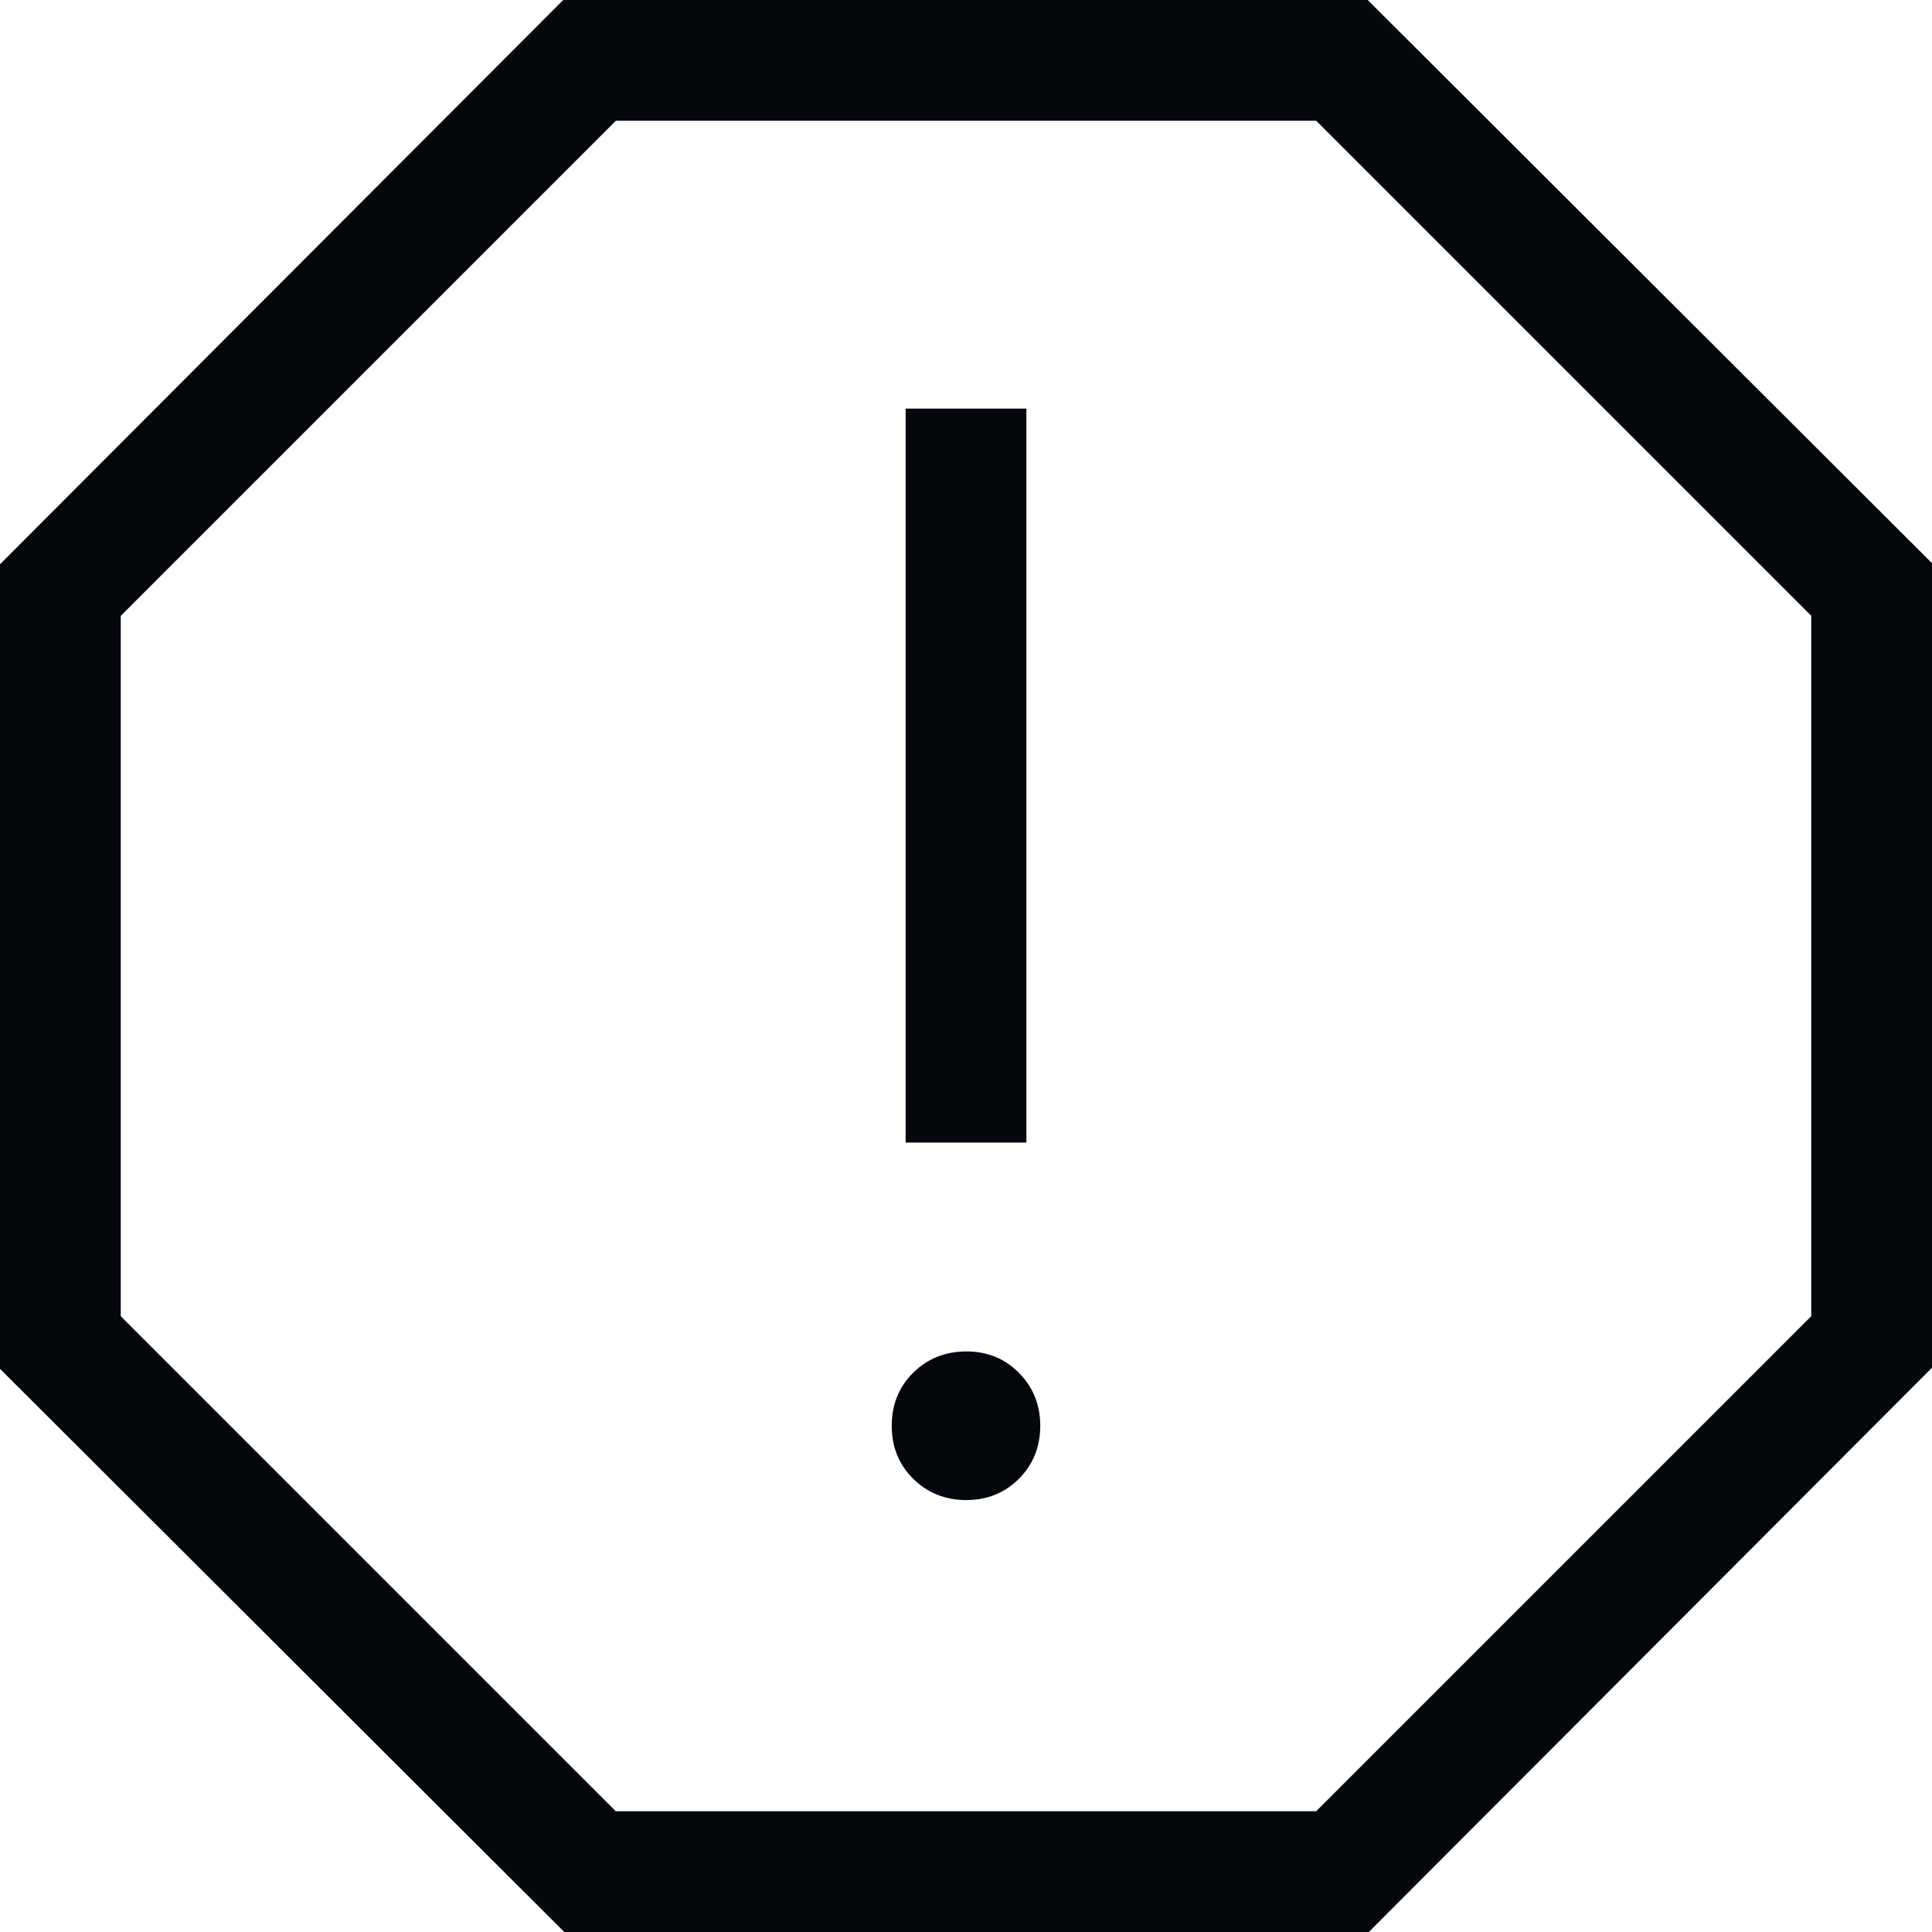 <svg width="16" height="16" viewBox="0 0 16 16" fill="none" xmlns="http://www.w3.org/2000/svg">
<path d="M8 12.423C8.175 12.423 8.321 12.364 8.439 12.246C8.556 12.128 8.615 11.982 8.615 11.808C8.615 11.634 8.556 11.488 8.438 11.369C8.32 11.25 8.174 11.191 8 11.192C7.826 11.193 7.68 11.252 7.562 11.369C7.444 11.486 7.385 11.633 7.385 11.808C7.385 11.983 7.444 12.129 7.562 12.246C7.68 12.363 7.826 12.422 8 12.423ZM7.5 9.462H8.5V3.384H7.5V9.462ZM4.673 16L0 11.336V4.673L4.664 0H11.327L16 4.664V11.327L11.336 16H4.673ZM5.1 15H10.9L15 10.9V5.1L10.9 1H5.1L1 5.1V10.9L5.1 15Z" fill="#04070C"/>
</svg>

